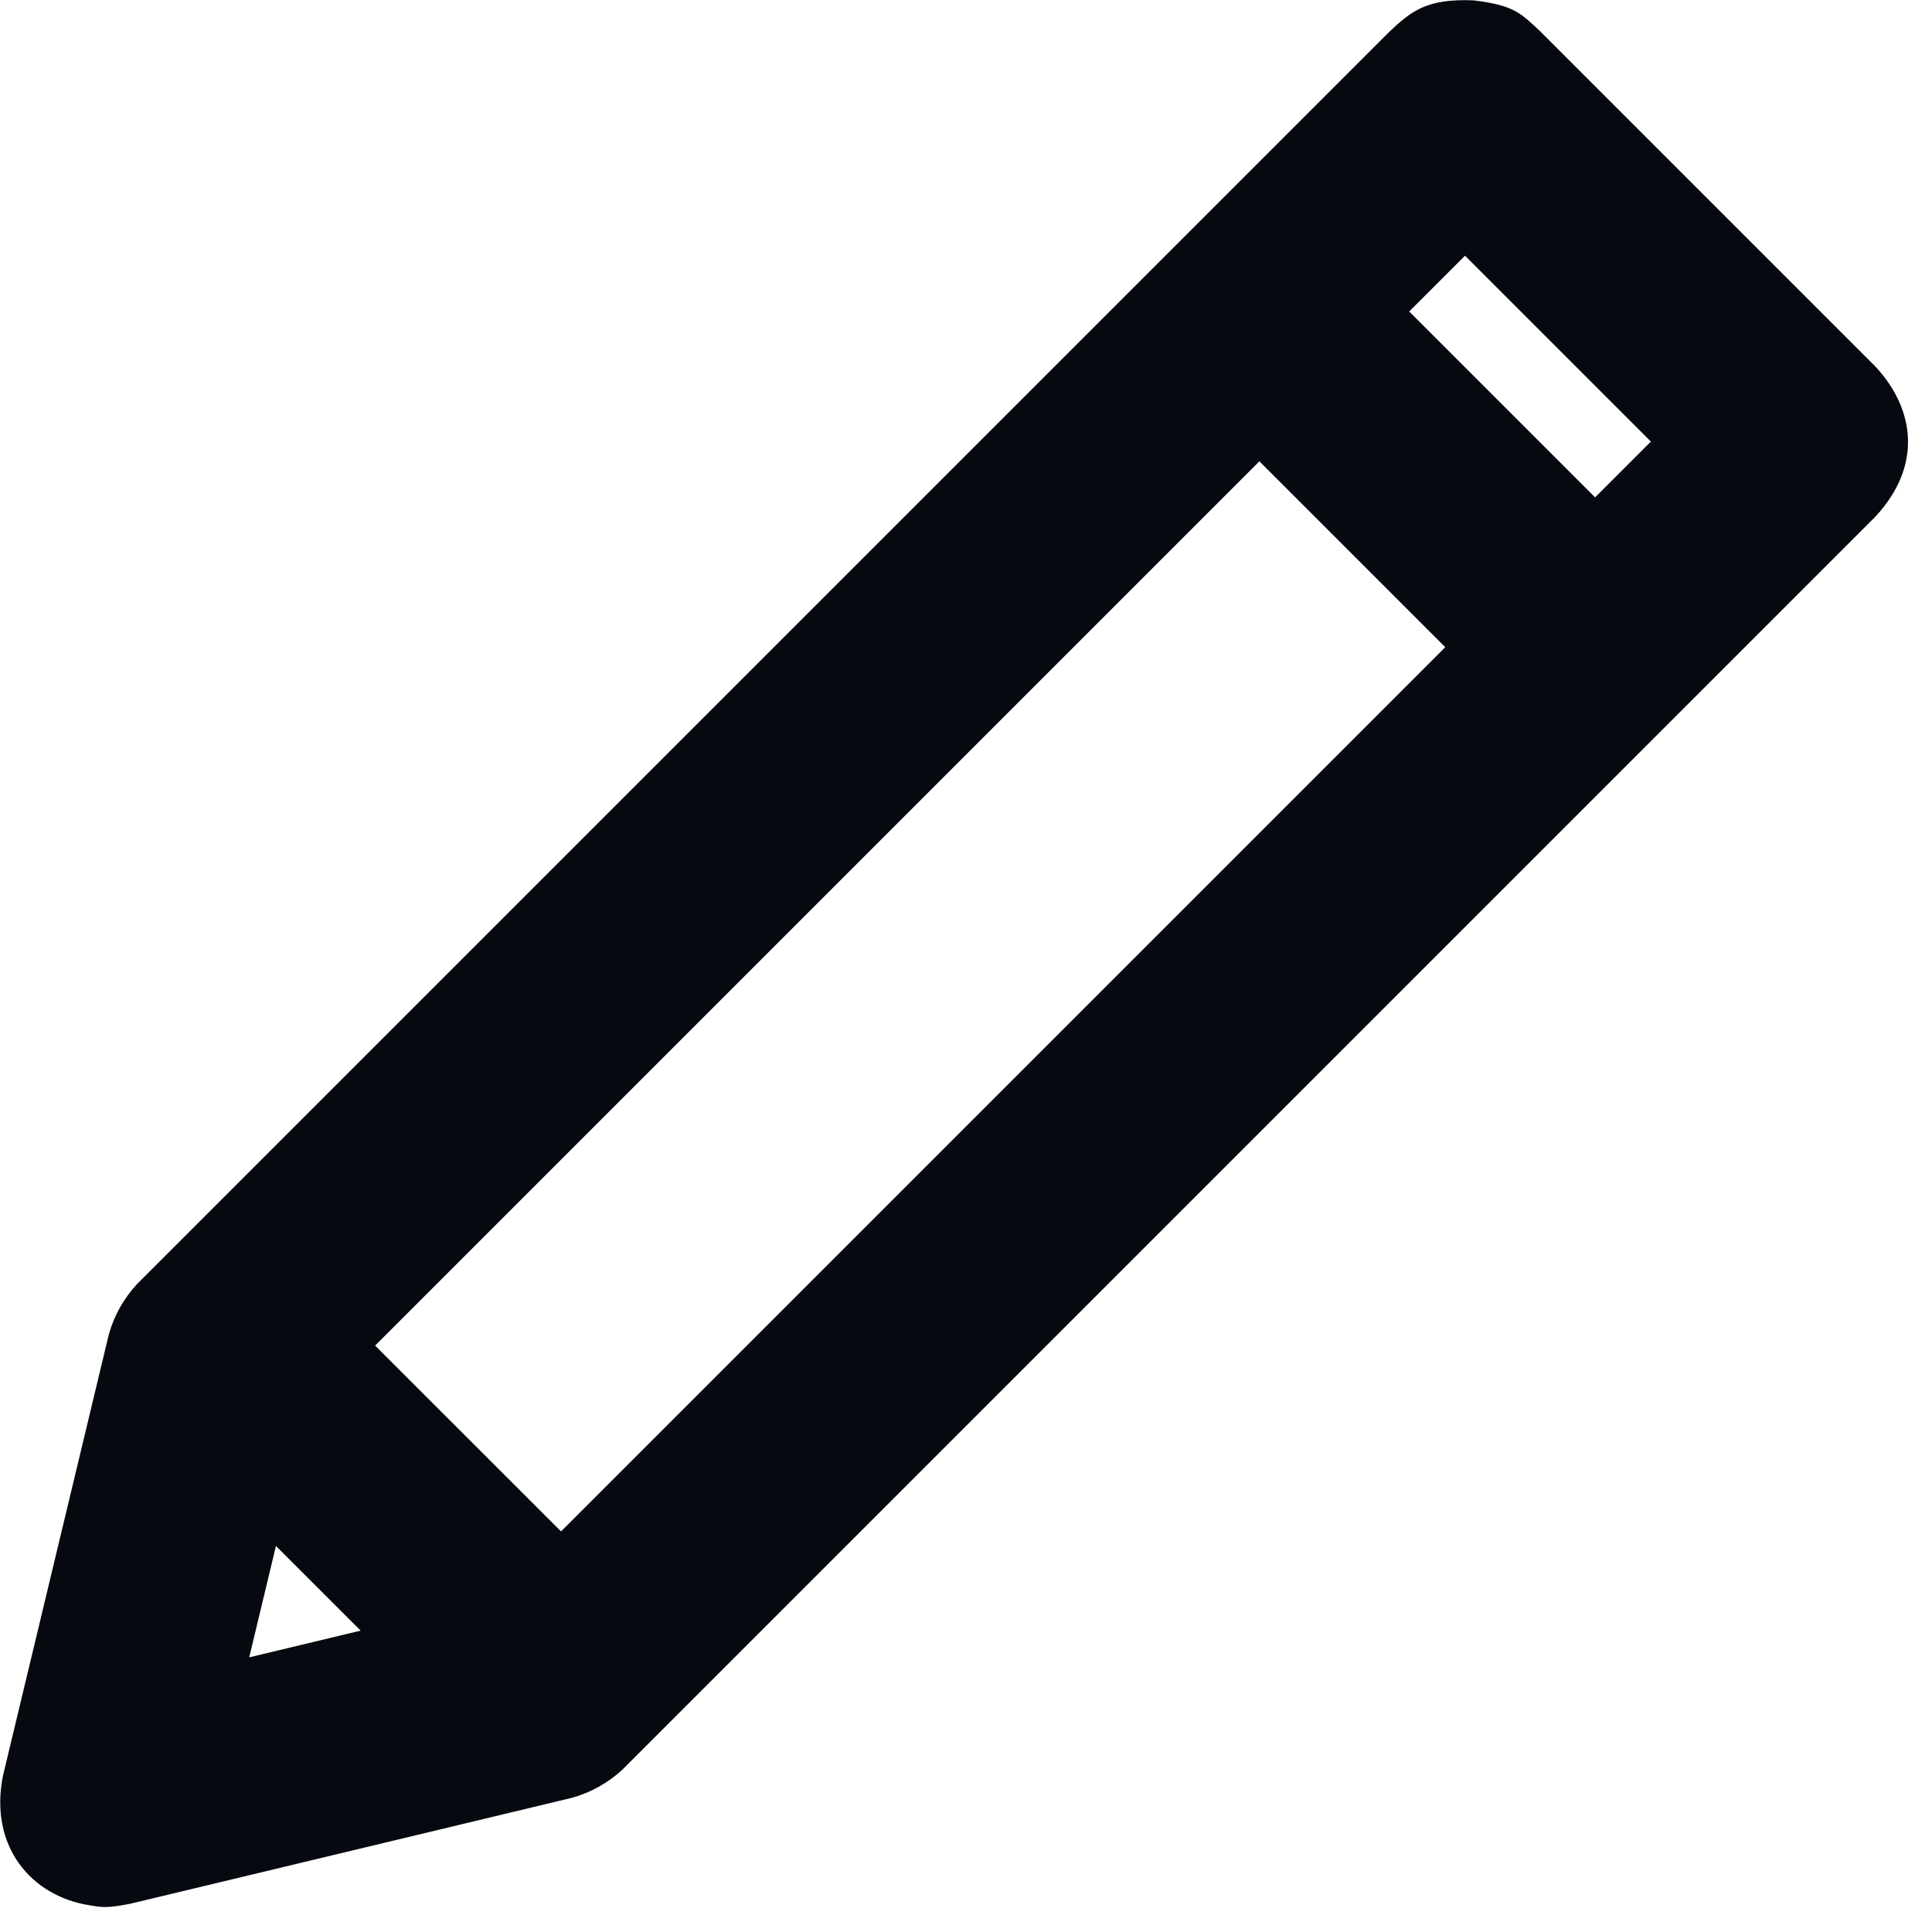 <?xml version="1.0" encoding="UTF-8" standalone="no"?><!DOCTYPE svg PUBLIC "-//W3C//DTD SVG 1.1//EN" "http://www.w3.org/Graphics/SVG/1.1/DTD/svg11.dtd"><svg width="100%" height="100%" viewBox="0 0 57 57" version="1.1" xmlns="http://www.w3.org/2000/svg" xmlns:xlink="http://www.w3.org/1999/xlink" xml:space="preserve" xmlns:serif="http://www.serif.com/" style="fill-rule:evenodd;clip-rule:evenodd;stroke-linejoin:round;stroke-miterlimit:1.414;"><path d="M43.467,0.01c1.208,0.143 1.398,0.382 1.965,0.905l9.903,9.903c1.152,1.246 1.395,2.91 0,4.42l-36.972,36.972c-0.422,0.389 -0.919,0.67 -1.481,0.829l-13.028,3.125c-0.739,0.147 -0.877,0.102 -1.218,0.047c-1.718,-0.272 -2.962,-1.74 -2.55,-3.815l3.125,-13.028c0.156,-0.552 0.433,-1.052 0.829,-1.481l36.972,-36.972c0.631,-0.583 1.07,-0.96 2.455,-0.905Zm-34.384,41.673l-1.73,7.214l7.214,-1.73l34.139,-34.139l-5.484,-5.484c-11.38,11.38 -22.759,22.76 -34.139,34.139Z" style="fill:#06090f;fill-rule:nonzero;"/><path d="M18.074,46.703l-4.418,4.42l-8.297,-8.294l4.418,-4.42c2.766,2.765 5.532,5.529 8.297,8.294Z" style="fill:#06090f;fill-rule:nonzero;"/><path d="M48.361,15.975l-4.42,4.42l-8.413,-8.413l4.42,-4.42c2.804,2.805 5.608,5.609 8.413,8.413Z" style="fill:#06090f;fill-rule:nonzero;"/></svg>
